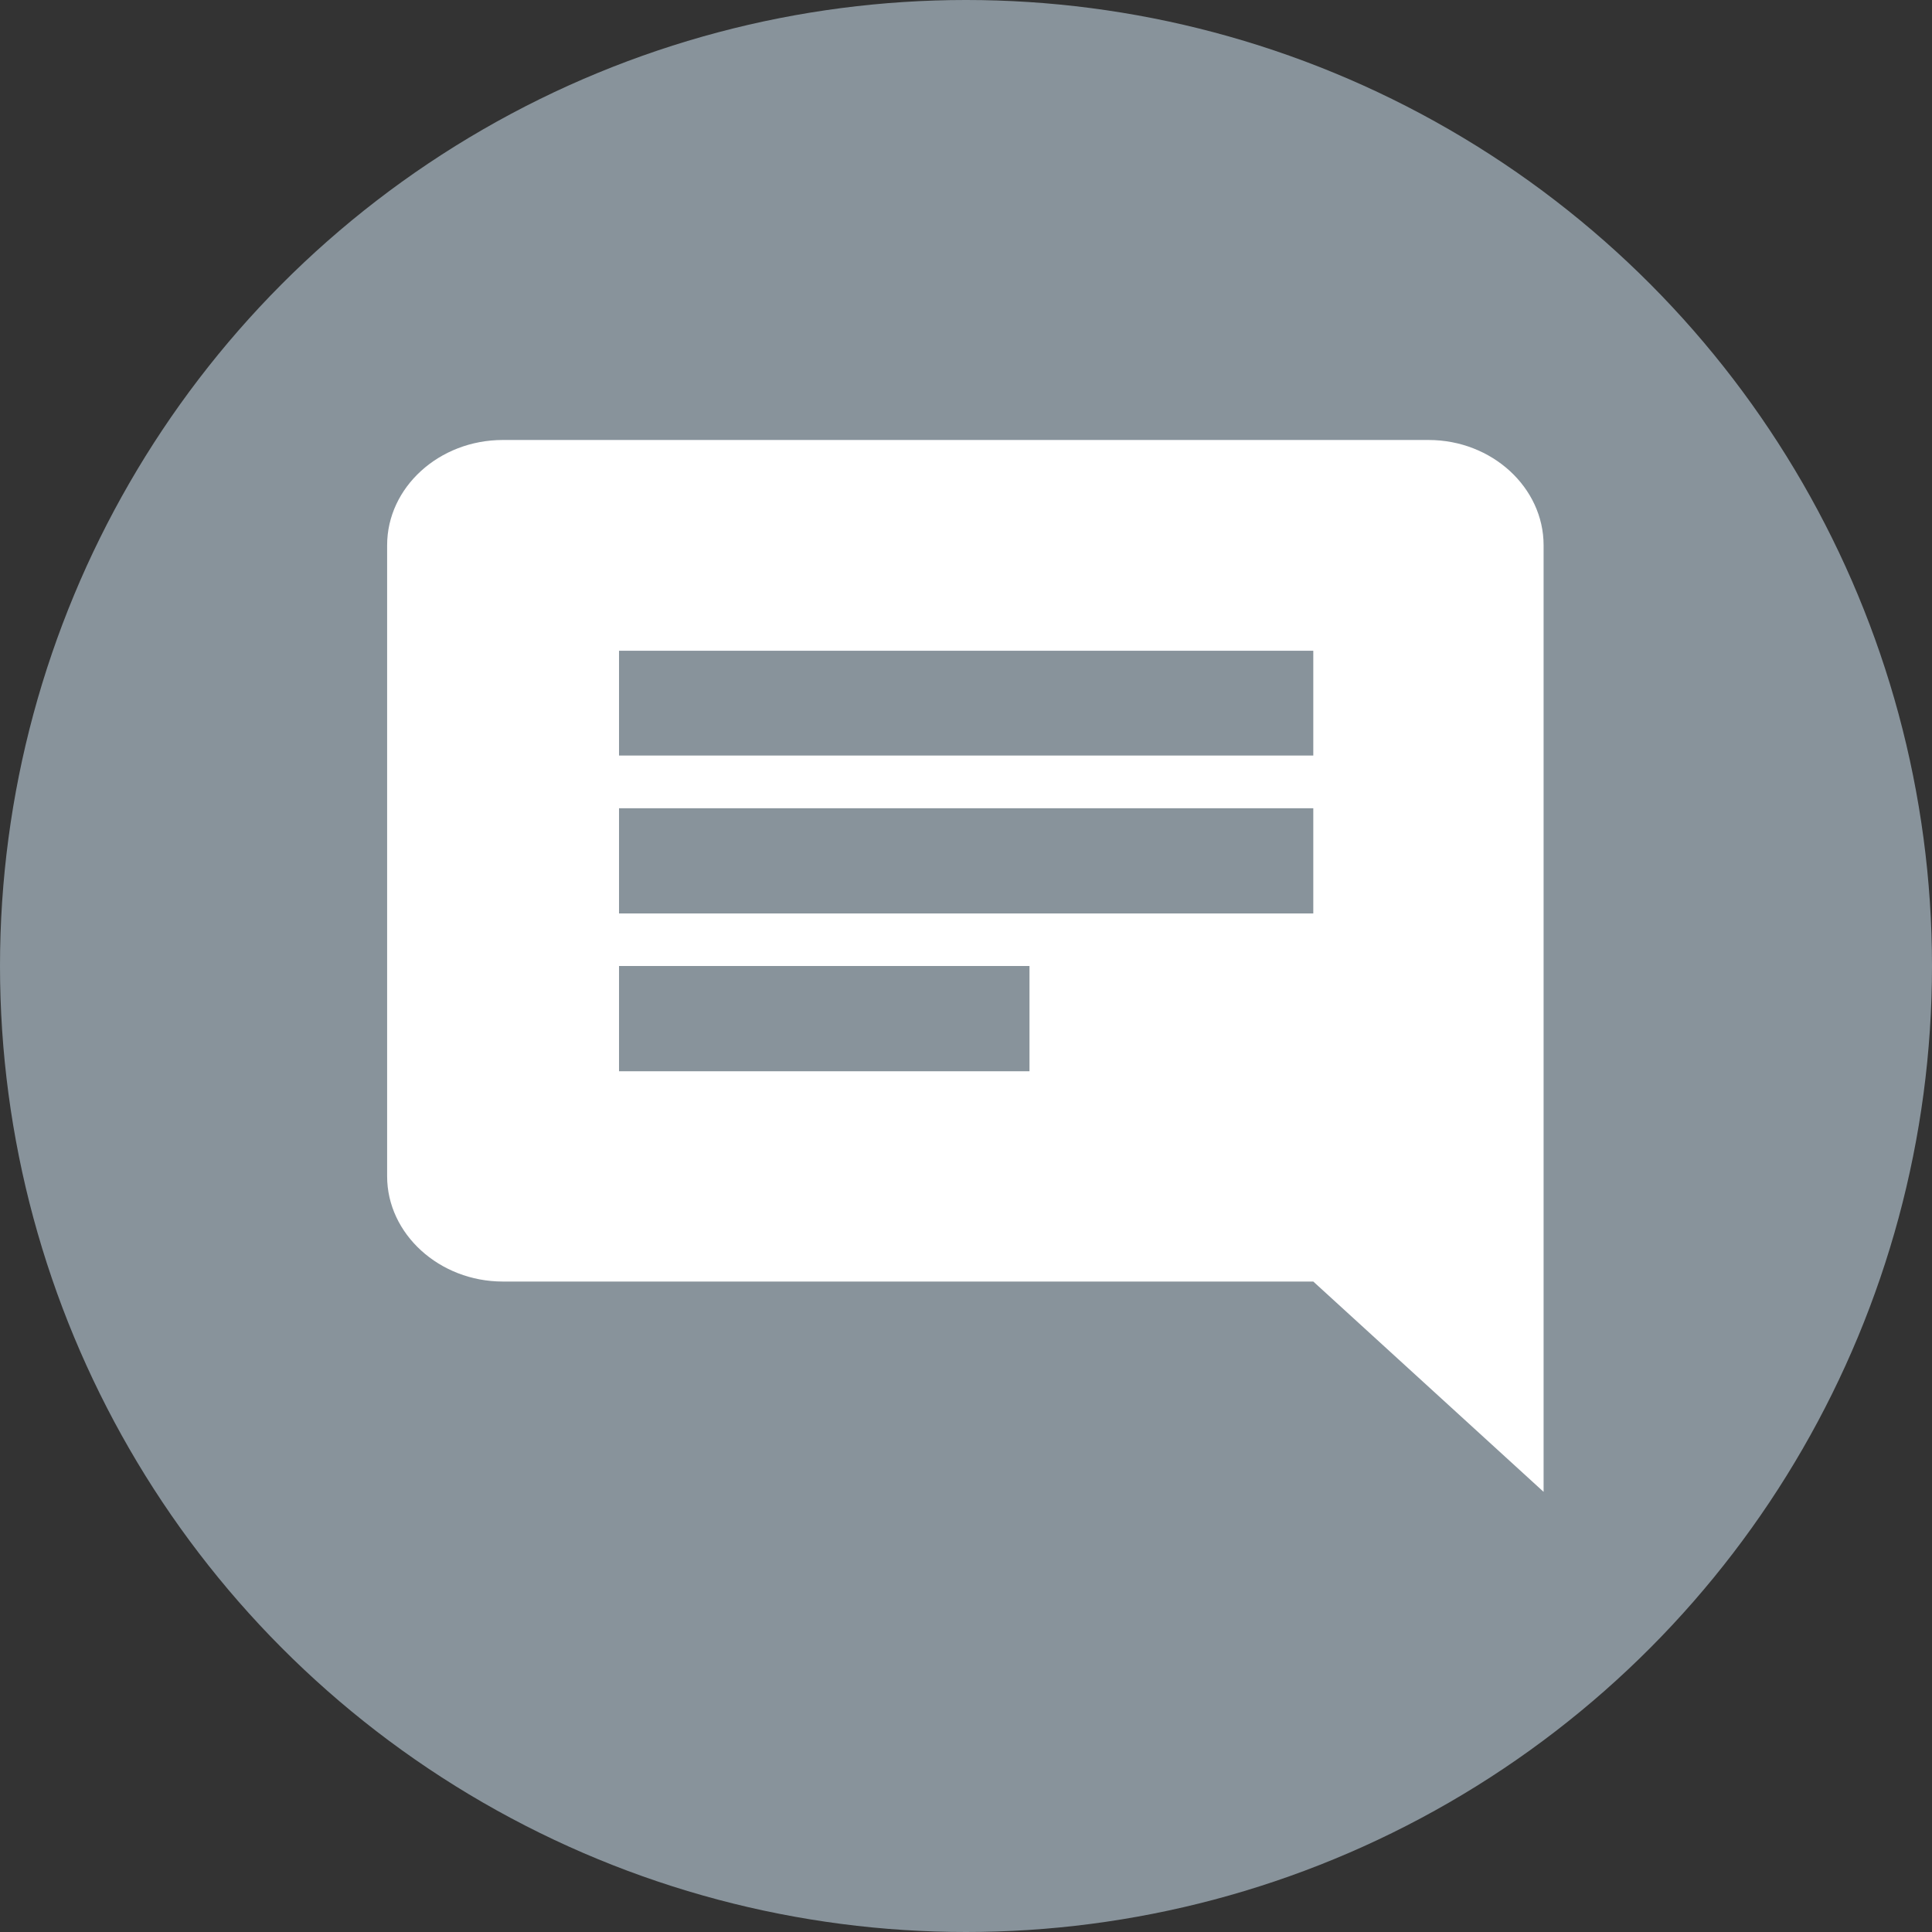 <svg xmlns="http://www.w3.org/2000/svg" viewBox="0 0 121.72 121.72"><rect x="0" y="0" width="121.72" height="121.72" fill="#333333" stroke="none"/><defs><style>.cls-1{fill:#88939b;}.cls-2{fill:#fff;}</style></defs><g id="Layer_2" data-name="Layer 2"><g id="Layer_1-2" data-name="Layer 1"><circle class="cls-1" cx="60.86" cy="60.86" r="60.86"/><path id="Icon_material-chat-2" data-name="Icon material-chat-2" class="cls-2" d="M31.68,27.72H90c4,0,7.25,3,7.25,6.63l0,59.64L82.74,80.74H31.68c-4,0-7.29-3-7.29-6.63V34.35C24.39,30.7,27.67,27.72,31.68,27.72Zm51.06,23.2H39v6.63H82.74ZM39,67.49H64.86V60.86H39ZM39,47.6H82.74V41H39Z"/></g></g></svg>
